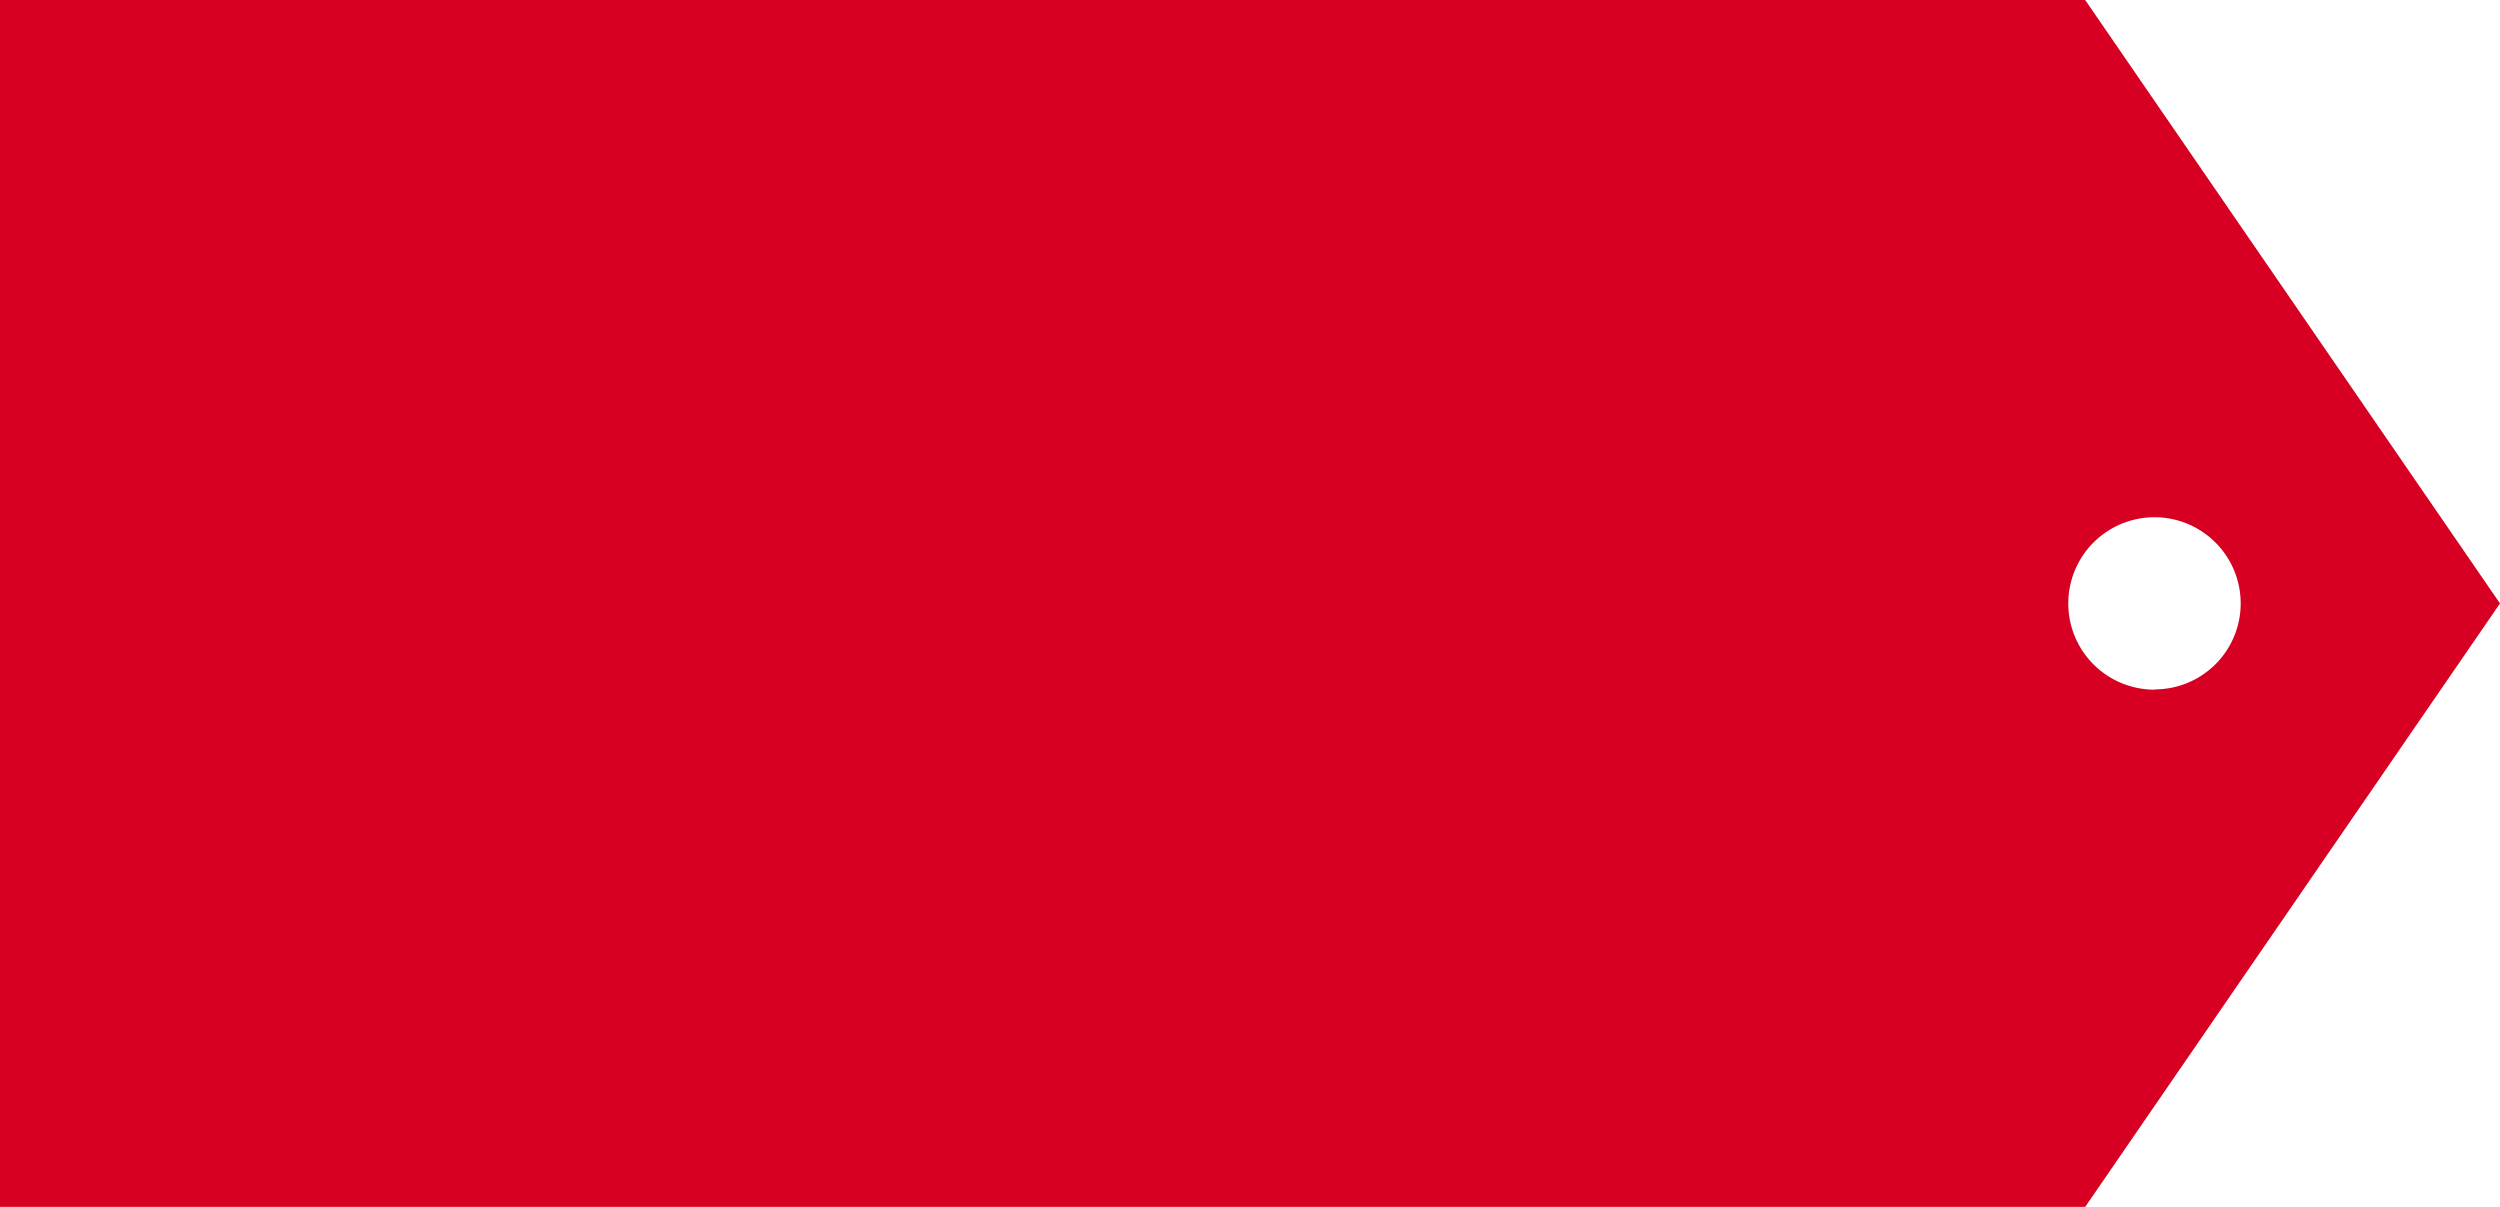 <svg xmlns="http://www.w3.org/2000/svg" width="58" height="28" viewBox="0 0 58 28"><defs><style>.cls-1{fill:#d70022;fill-rule:evenodd}</style></defs><path id="Forma_1" data-name="Forma 1" class="cls-1" d="M737.376 284H689v28h48.376L747 298zm1.615 16a2 2 0 1 1 1.993-2 1.995 1.995 0 0 1-1.993 1.994z" transform="translate(-689 -284)"/></svg>